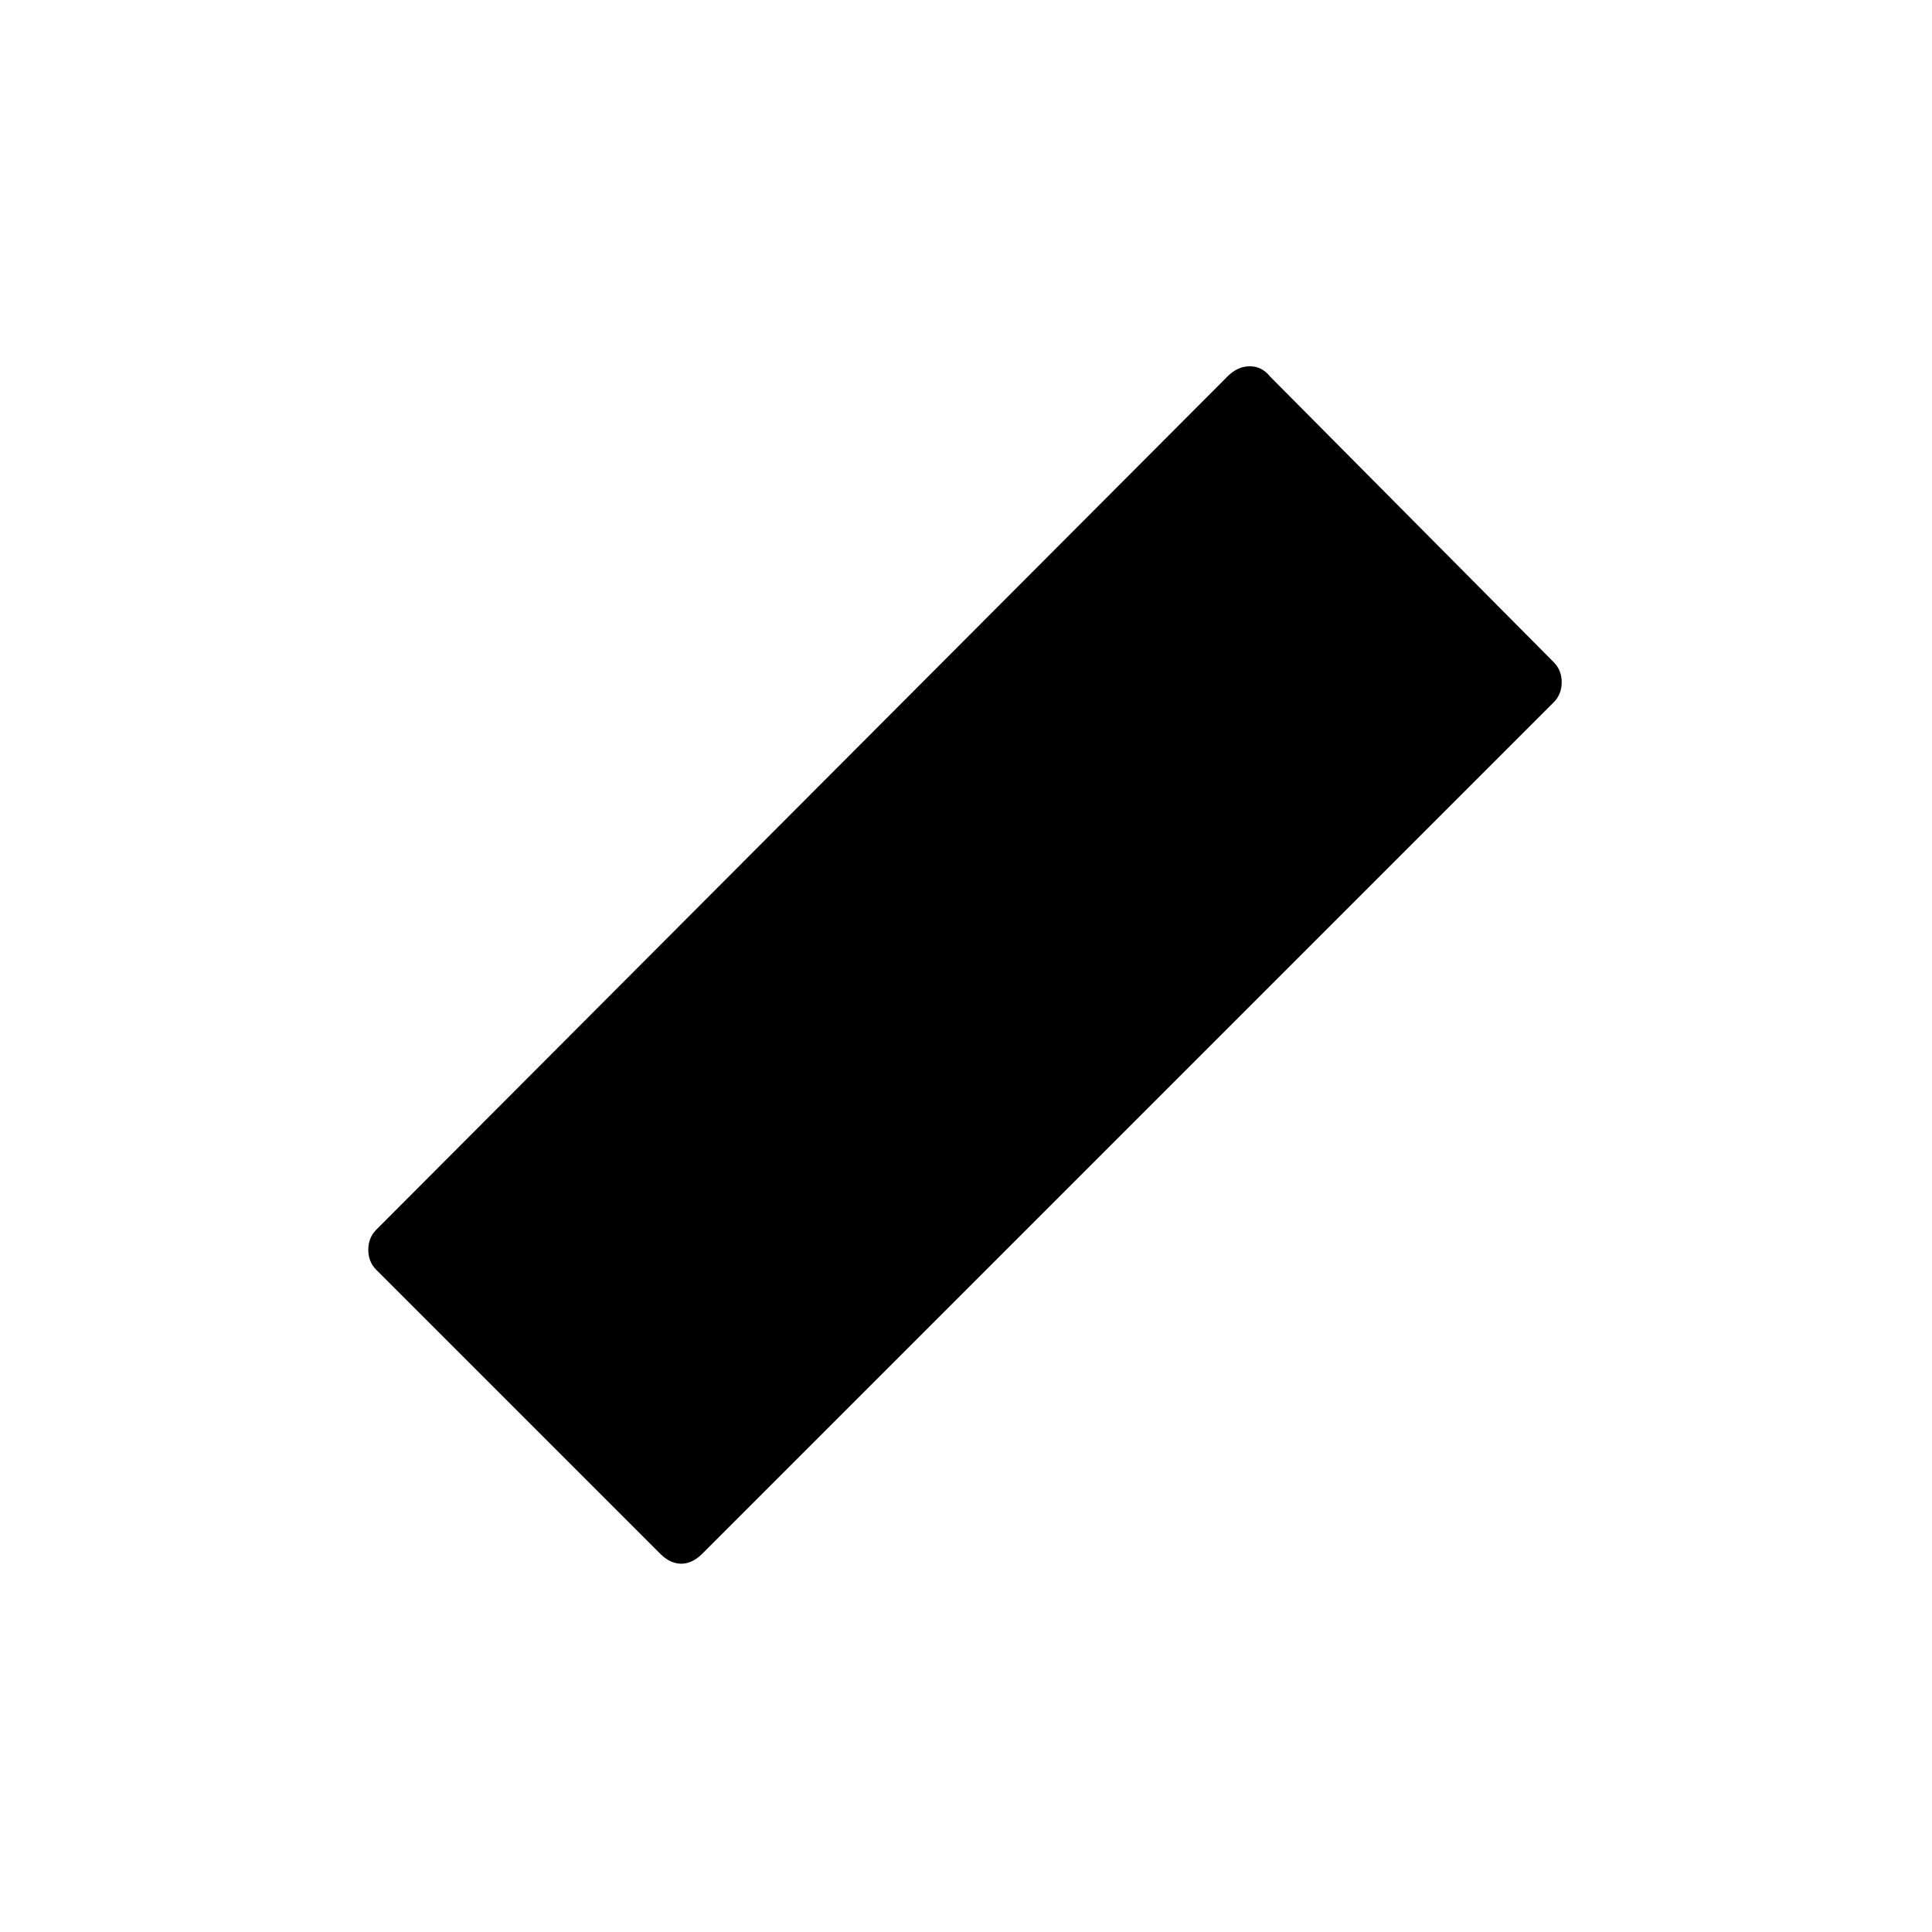 <svg xmlns="http://www.w3.org/2000/svg" height="24" viewBox="0 96 960 960" width="24"><path d="M328 868 187 727q-4-4-4-10t4-10l423-424q5-5 11-5t10 5l141 142q4 4 4 10t-4 10L349 868q-5 5-10.5 5t-10.5-5Z"/></svg>